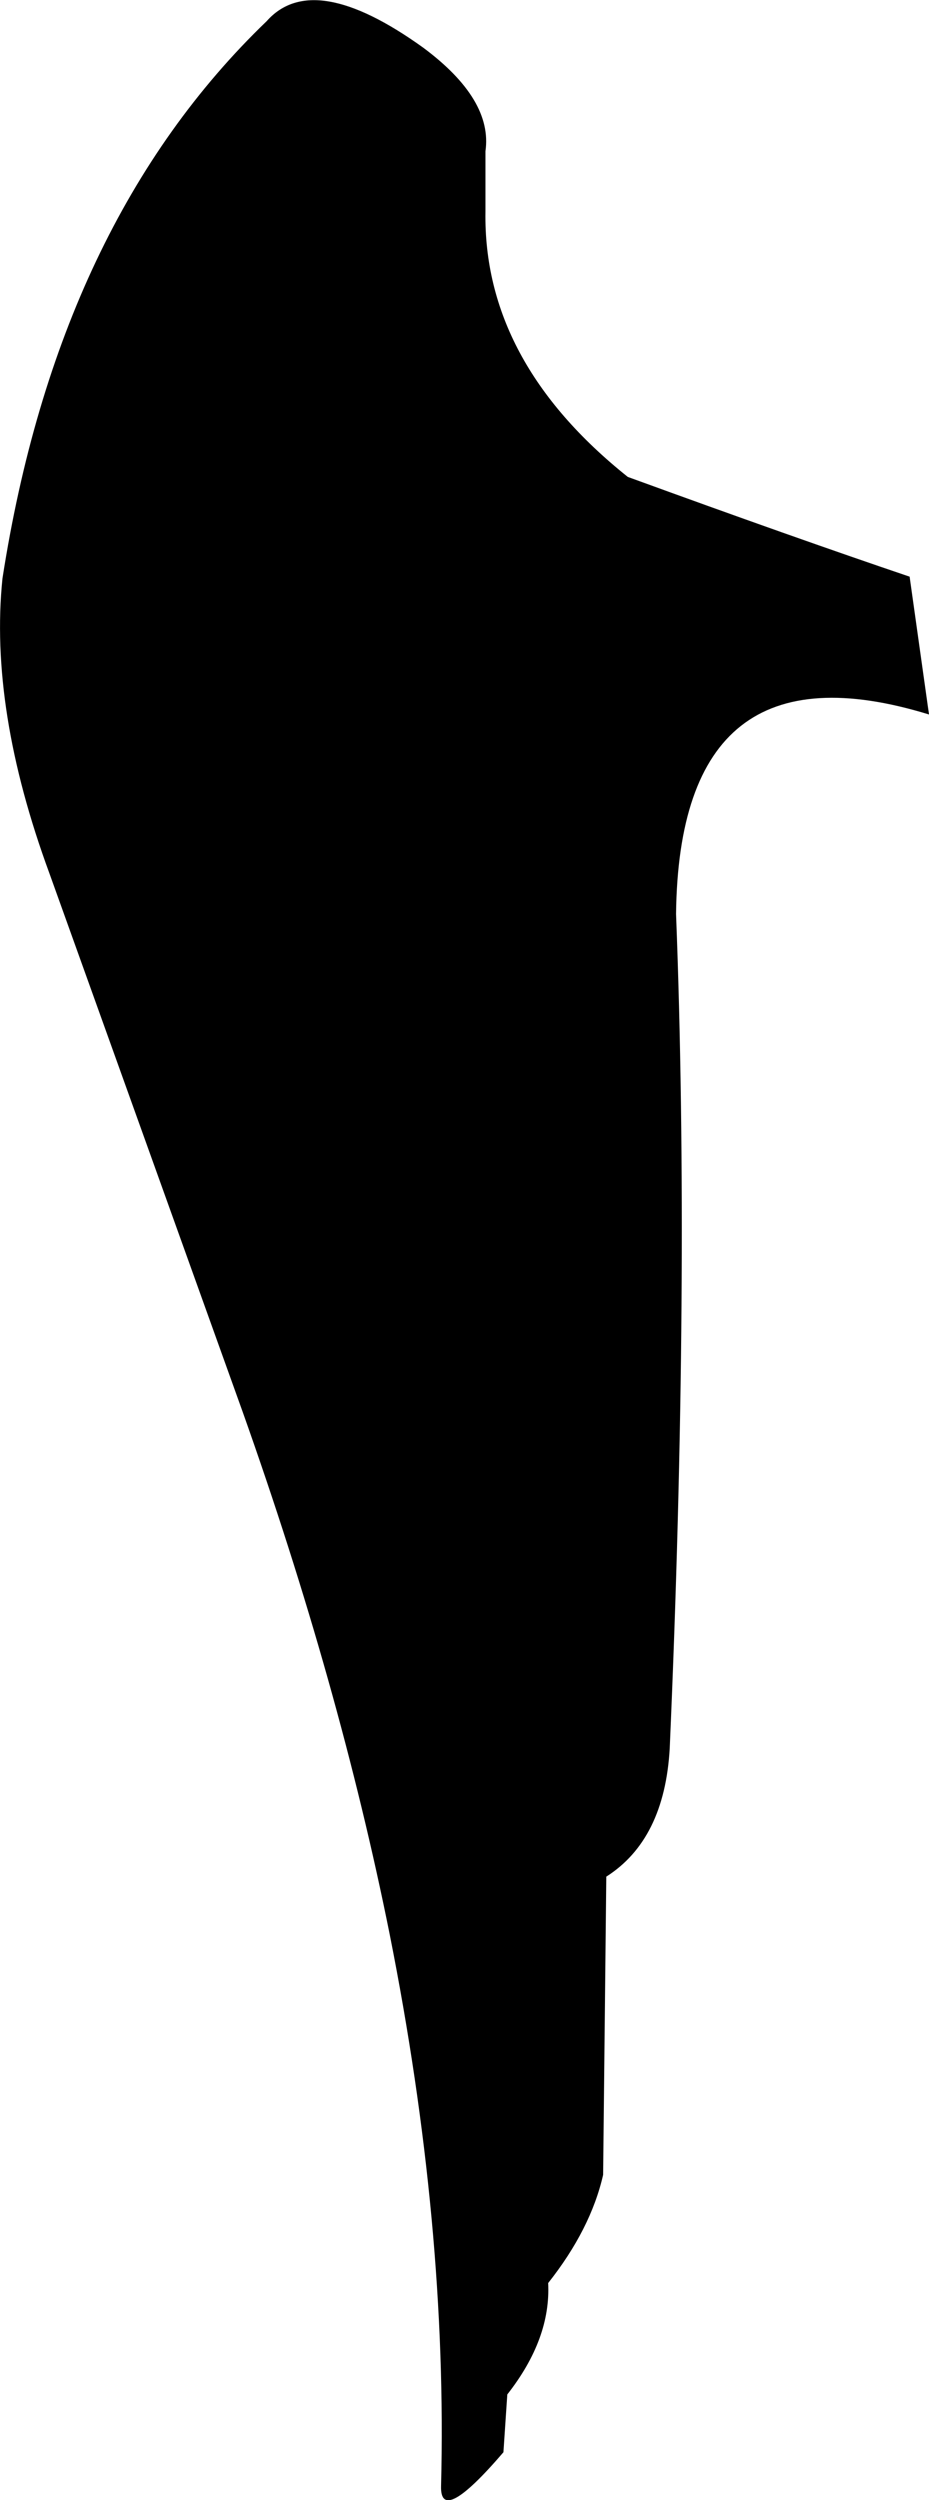 <?xml version="1.0" encoding="UTF-8" standalone="no"?>
<svg xmlns:xlink="http://www.w3.org/1999/xlink" height="354.65px" width="131.85px" xmlns="http://www.w3.org/2000/svg">
  <g transform="matrix(1.0, 0.0, 0.0, 1.0, -80.05, -66.95)">
    <path d="M211.9 168.3 Q176.45 157.4 176.0 196.6 178.0 248.45 175.1 315.0 174.35 327.9 166.1 333.15 L165.65 375.45 Q163.9 383.15 157.85 390.8 158.25 398.7 152.05 406.6 L151.5 414.8 Q142.45 425.35 142.65 419.55 143.6 382.75 135.35 341.3 128.25 305.95 114.5 267.25 L87.05 190.8 Q78.5 167.55 80.4 149.0 88.25 98.45 117.9 69.95 124.5 62.5 140.1 73.7 150.0 81.05 148.95 88.4 L148.95 96.95 Q148.6 118.2 169.15 134.6 192.75 143.2 209.15 148.75 L211.9 168.3" fill="#000000" fill-rule="evenodd" stroke="none"/>
  </g>
</svg>
